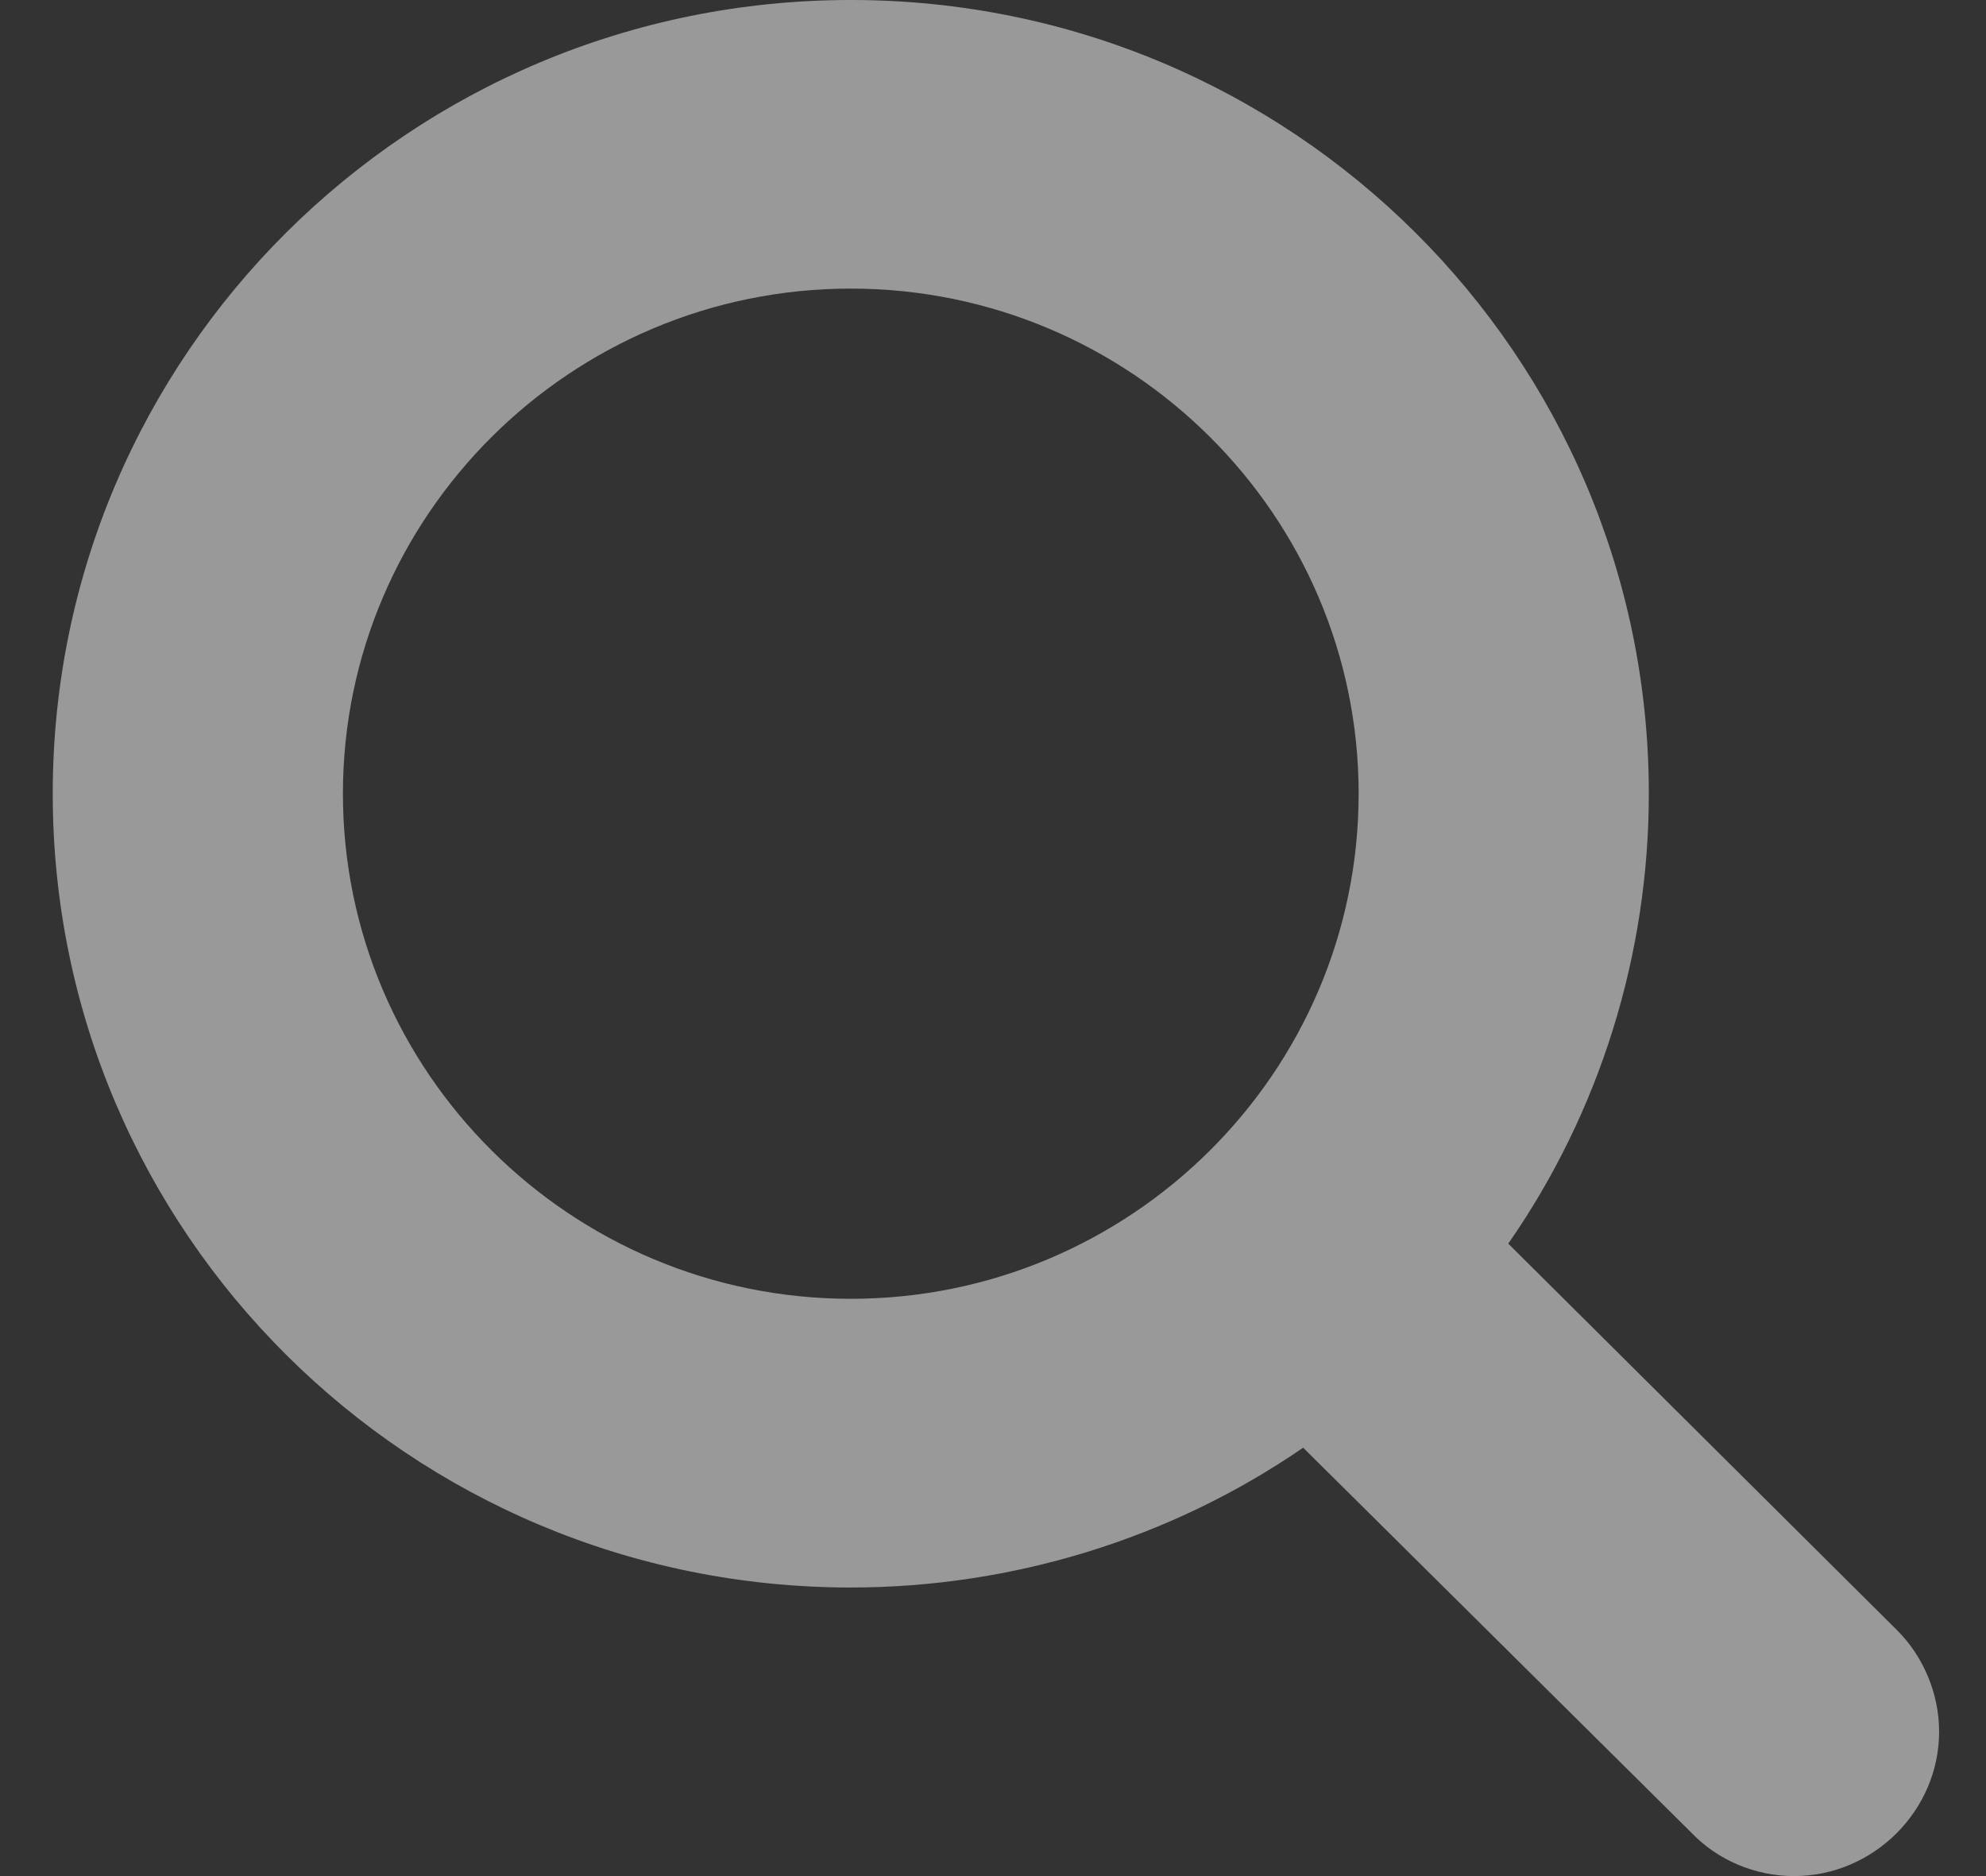 <svg width="18" height="17" viewBox="0 0 18 17" fill="none" xmlns="http://www.w3.org/2000/svg">
    <rect x="0" y="0" width="18" height="17" fill="#333333" stroke="none"/>
    <path d="M12.314 7.192C12.314 4.669 10.249 2.615 7.711 2.615C5.174 2.615 3.108 4.669 3.108 7.192C3.108 9.716 5.174 11.769 7.711 11.769C10.249 11.769 12.314 9.716 12.314 7.192ZM17.575 15.692C17.575 16.407 16.979 17 16.26 17C15.91 17 15.571 16.857 15.335 16.612L11.811 13.118C10.609 13.945 9.17 14.385 7.711 14.385C3.715 14.385 0.478 11.166 0.478 7.192C0.478 3.218 3.715 0 7.711 0C11.708 0 14.944 3.218 14.944 7.192C14.944 8.643 14.503 10.073 13.67 11.269L17.195 14.773C17.431 15.008 17.575 15.345 17.575 15.692Z" fill="white" fill-opacity="0.5"/>
</svg>
